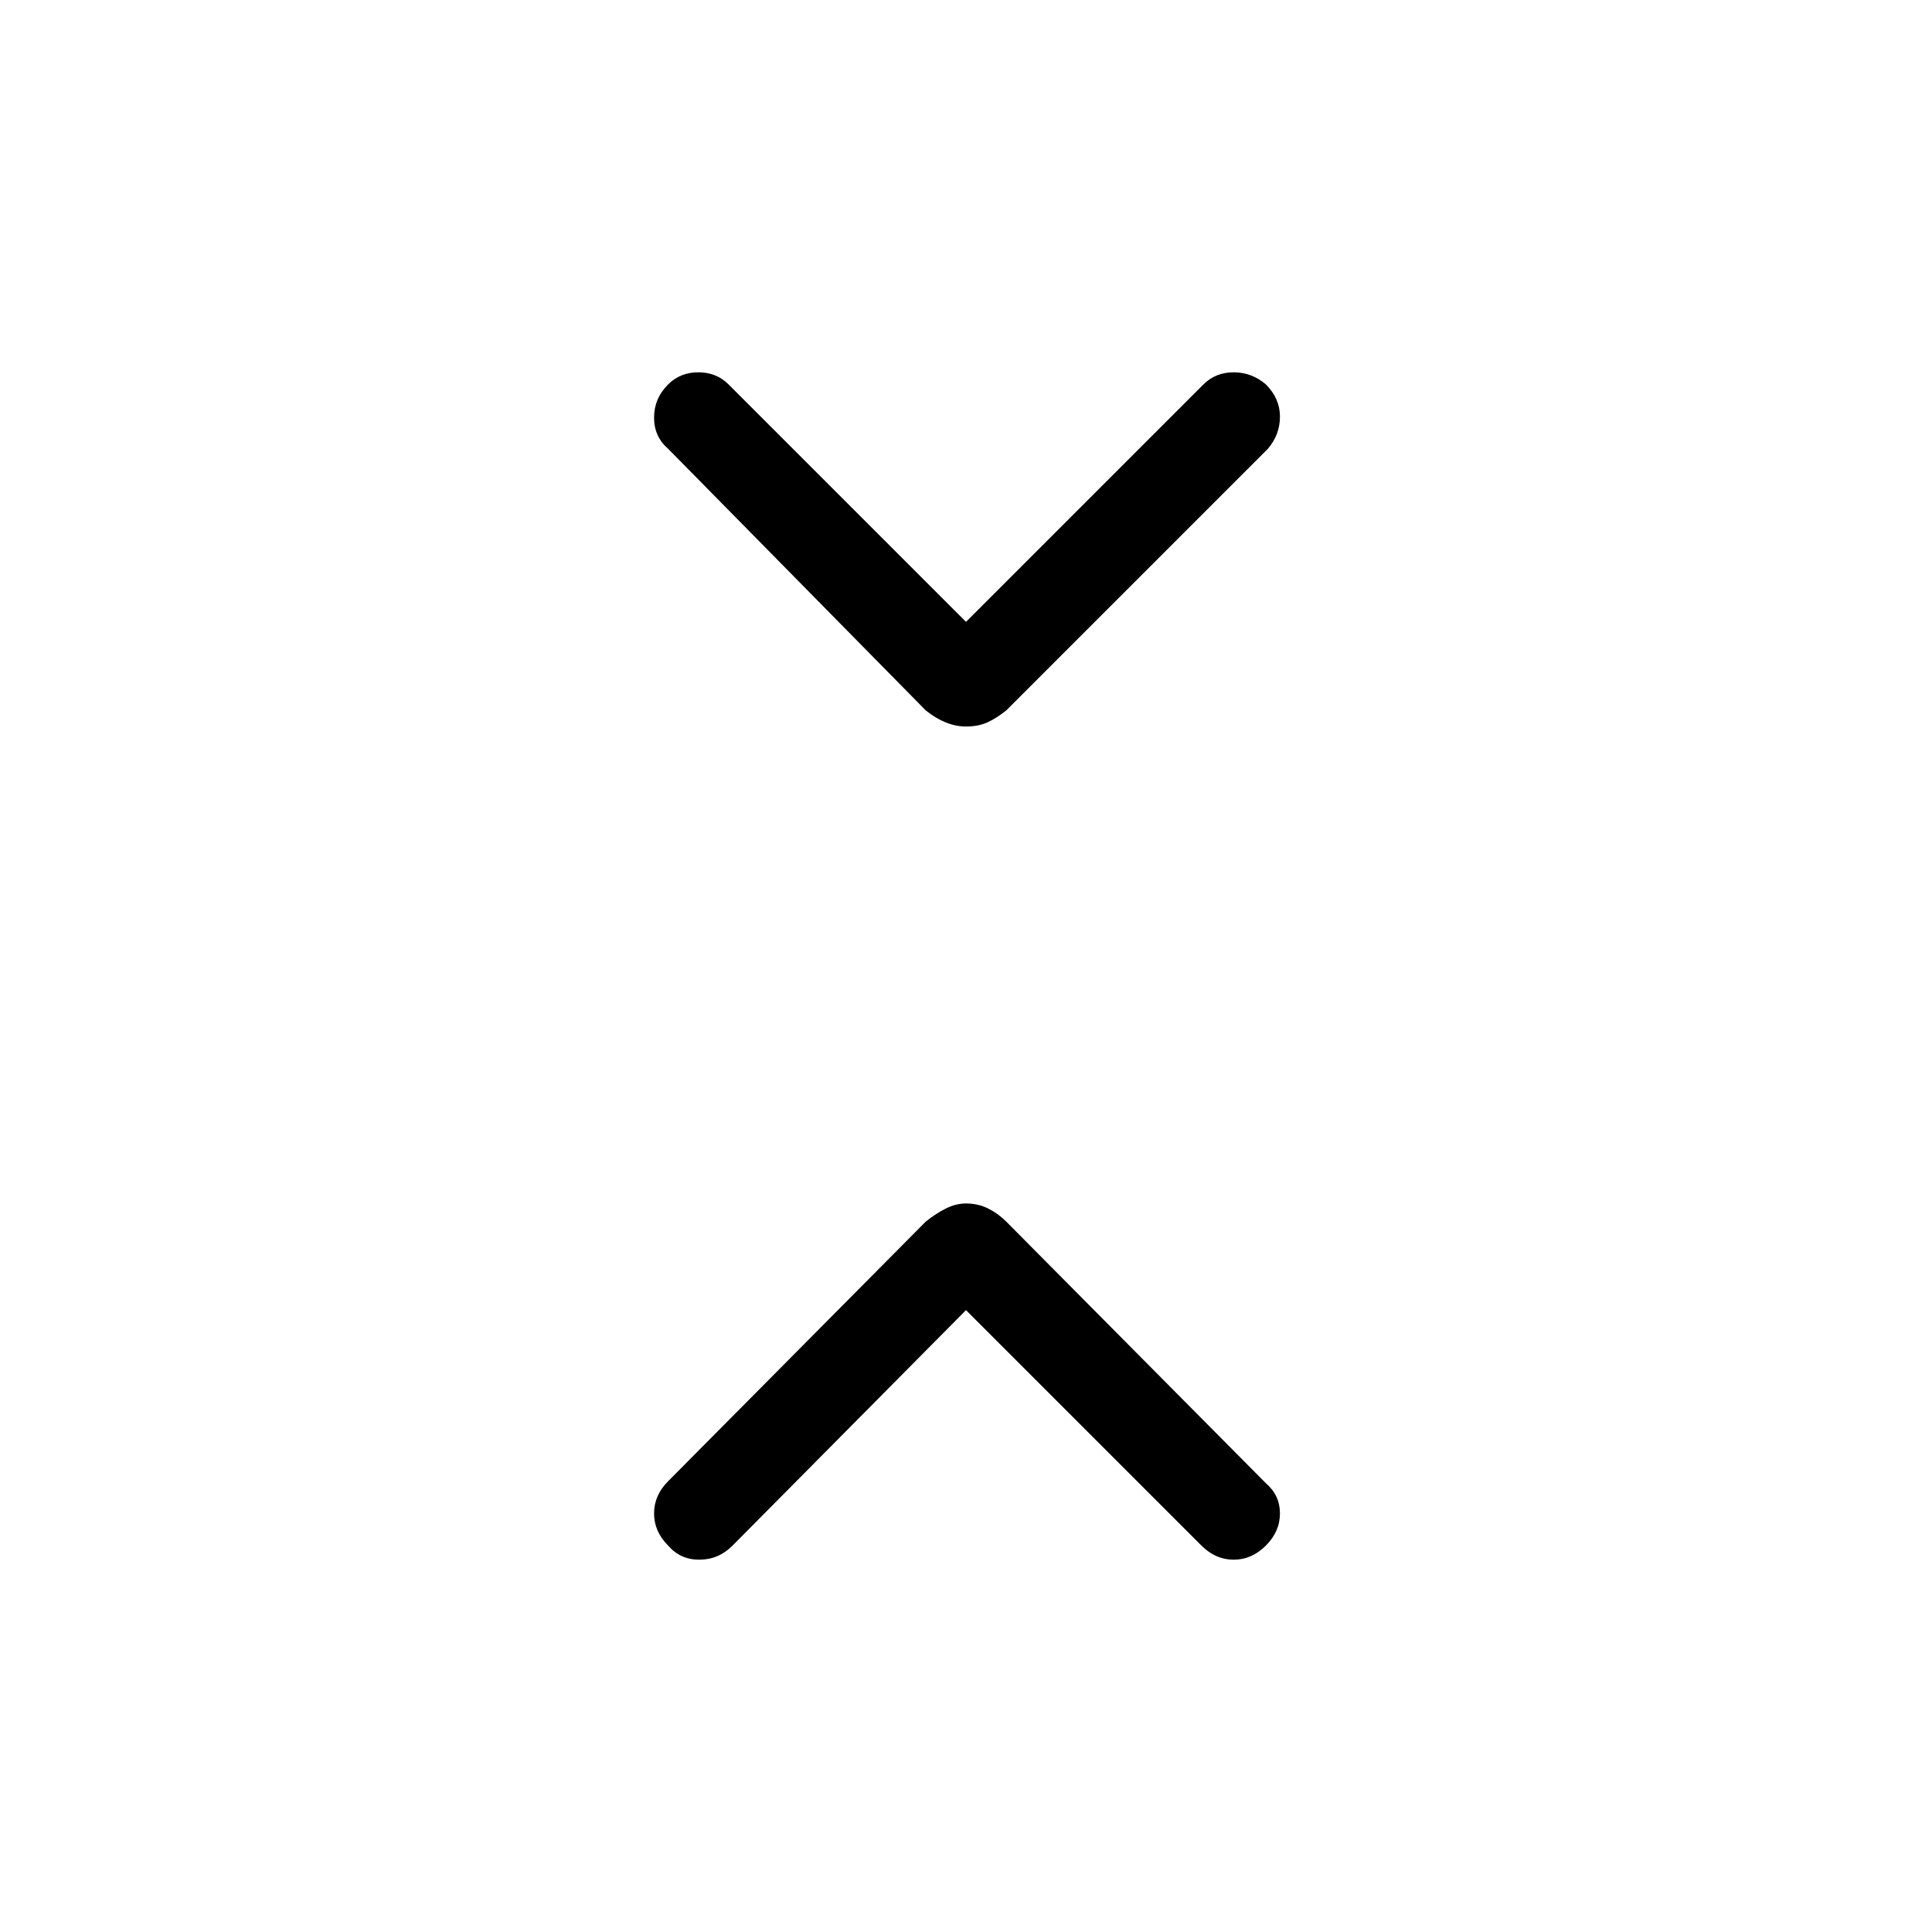 <svg xmlns="http://www.w3.org/2000/svg" height="48" width="48"><path d="M24 18.05Q23.75 18.05 23.5 17.95Q23.25 17.85 23 17.65L16.6 11.15Q16.25 10.85 16.25 10.375Q16.25 9.9 16.6 9.55Q16.9 9.25 17.35 9.25Q17.8 9.25 18.1 9.55L24 15.45L29.9 9.55Q30.2 9.25 30.65 9.25Q31.1 9.25 31.45 9.55Q31.8 9.9 31.8 10.35Q31.8 10.8 31.5 11.15L25 17.65Q24.75 17.85 24.525 17.95Q24.3 18.05 24 18.05ZM16.6 38.4Q16.25 38.05 16.25 37.6Q16.25 37.15 16.6 36.8L23 30.35Q23.25 30.15 23.5 30.025Q23.75 29.9 24 29.9Q24.3 29.9 24.55 30.025Q24.8 30.15 25 30.35L31.45 36.85Q31.8 37.15 31.8 37.6Q31.8 38.05 31.45 38.4Q31.1 38.75 30.65 38.75Q30.2 38.75 29.85 38.4L24 32.55L18.2 38.4Q17.85 38.75 17.375 38.75Q16.9 38.75 16.6 38.4Z"/></svg>
